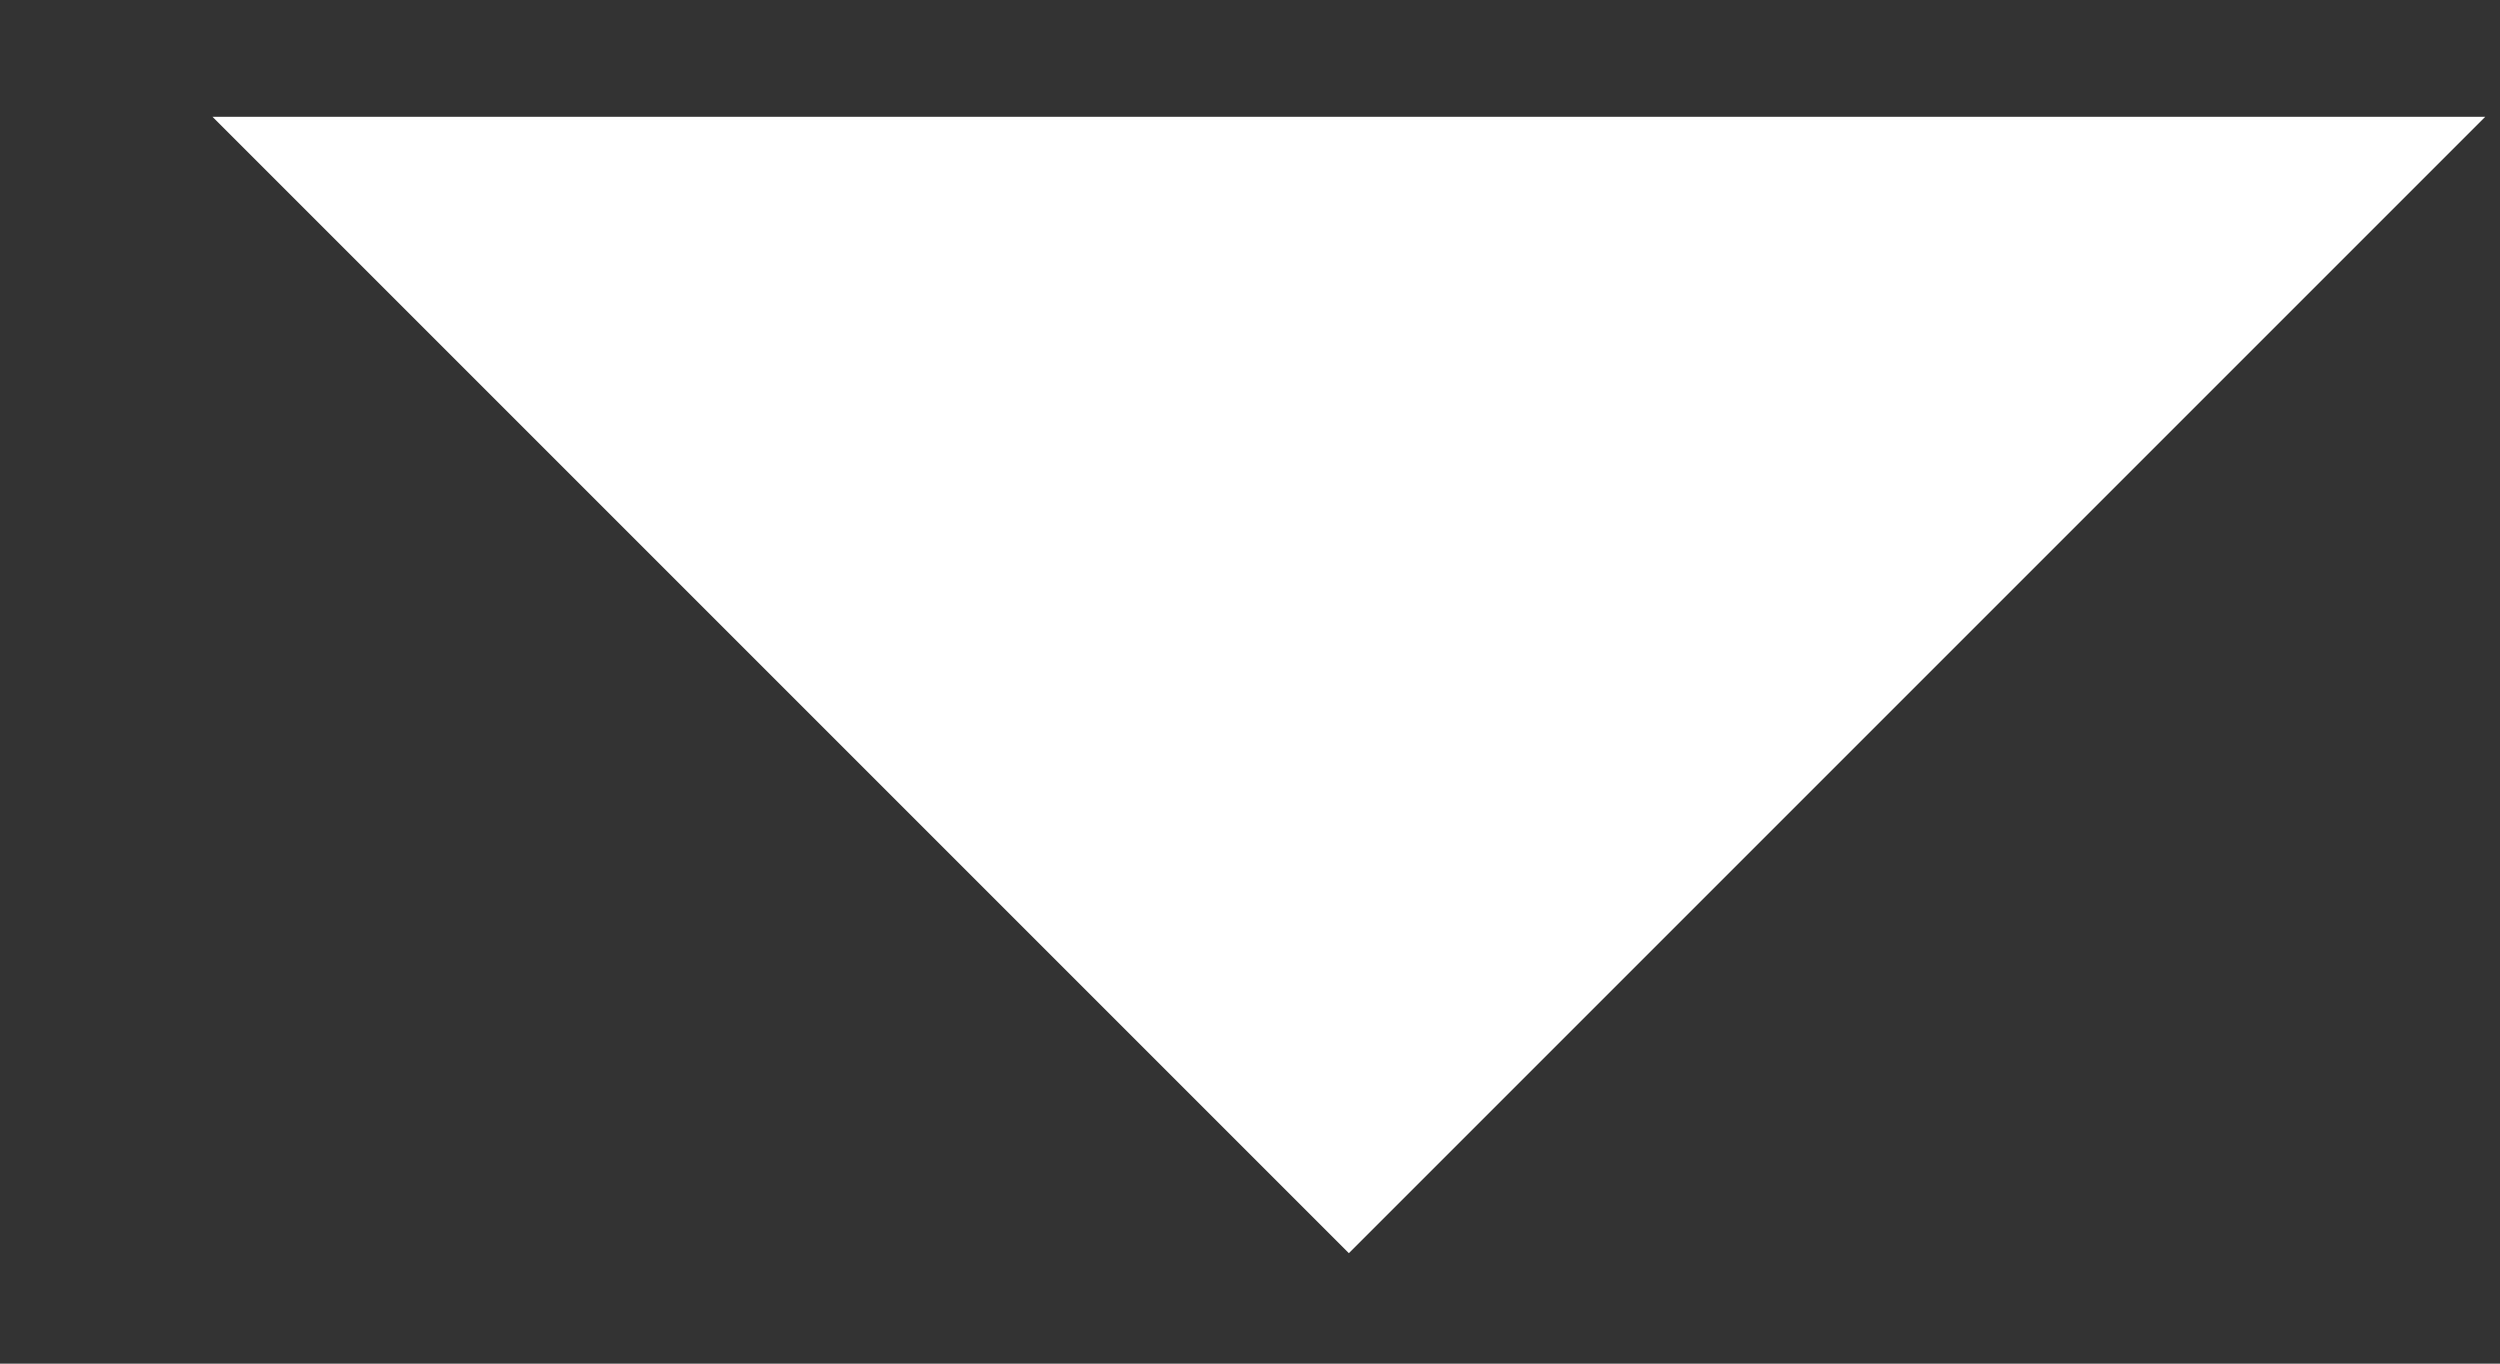 <svg width="11" height="6" viewBox="0 0 11 6" fill="none" xmlns="http://www.w3.org/2000/svg">
<rect x="0" y="0" width="11" height="6" fill="#333333" stroke="none"/>
<path d="M0.935 0.514L5.935 5.514L10.935 0.514H0.935Z" fill="white"/>
</svg>
